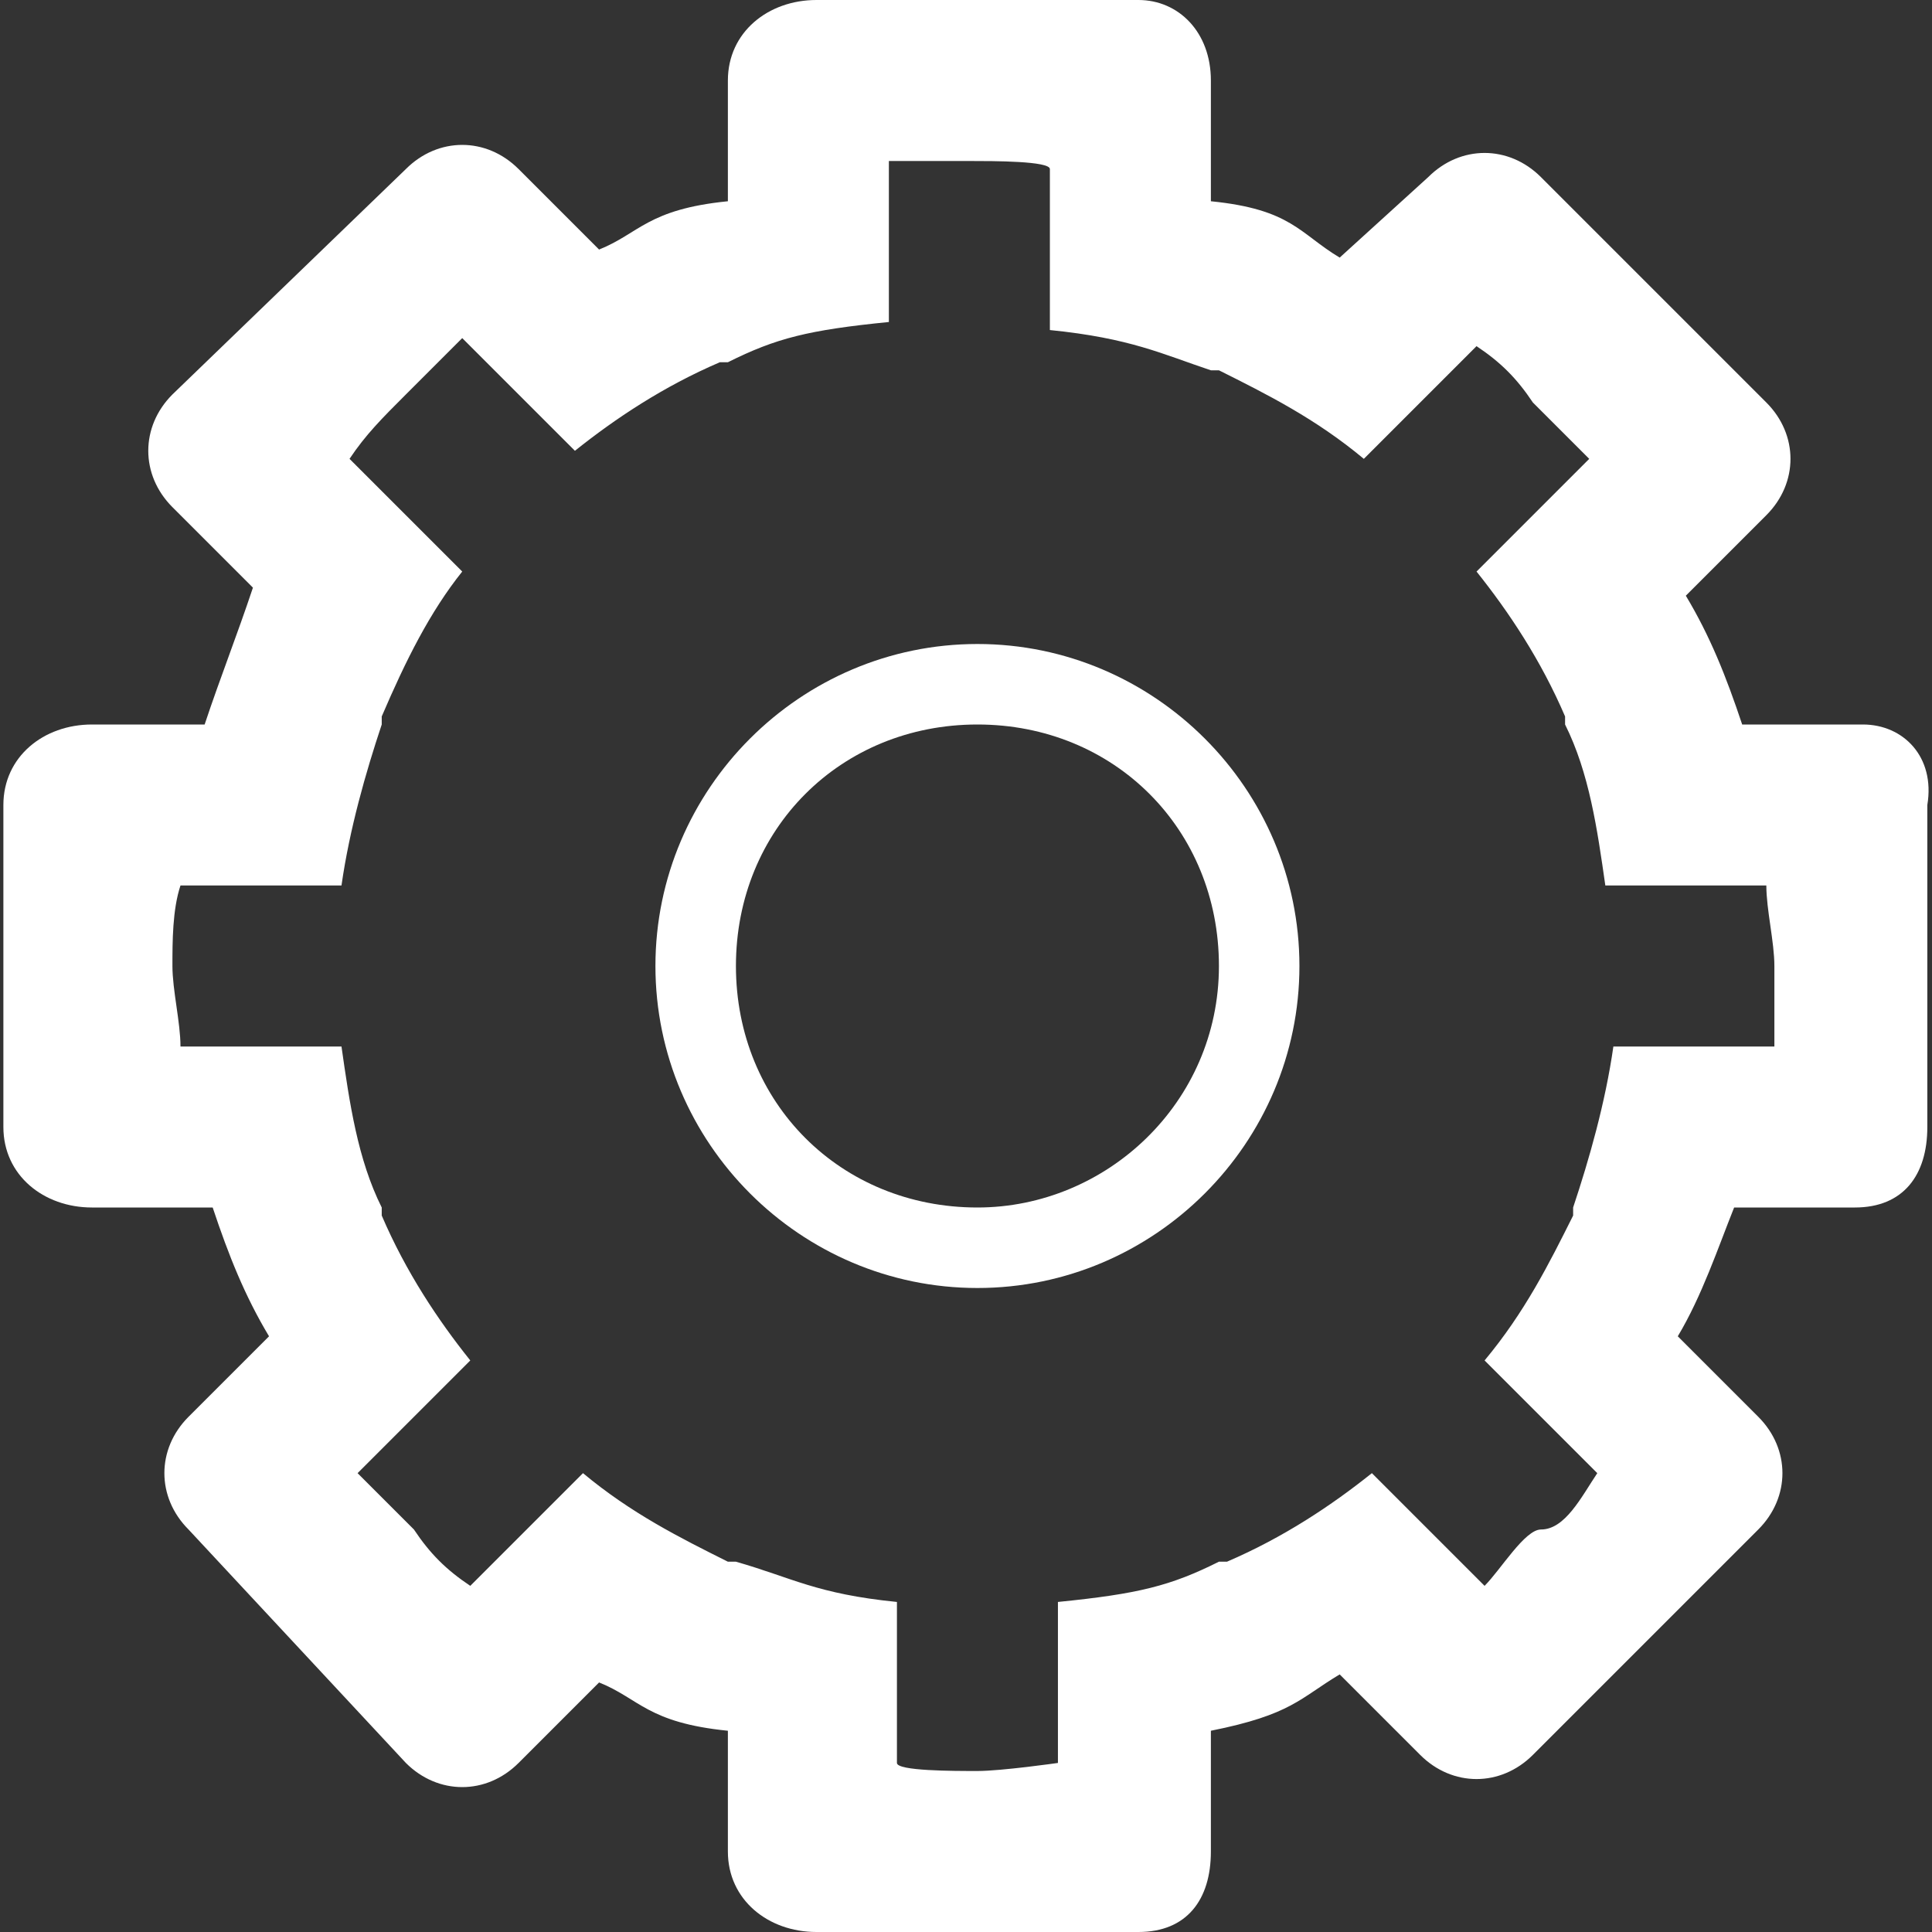<svg width="24" height="24" viewBox="0 0 24 24" fill="none" xmlns="http://www.w3.org/2000/svg">
<rect x="0" y="0" width="24" height="24" fill="#333333" stroke="none"/>
<path d="M23.142 9H21.642C21.442 8.4 21.242 7.9 20.942 7.4L21.942 6.4C22.342 6 22.342 5.4 21.942 5L19.142 2.2C18.742 1.8 18.142 1.8 17.742 2.2L16.642 3.2C16.142 2.9 16.042 2.6 15.042 2.5V1C15.042 0.4 14.642 0 14.142 0H10.142C9.542 0 9.042 0.4 9.042 1V2.5C8.042 2.6 7.942 2.9 7.442 3.1L6.442 2.1C6.042 1.7 5.442 1.7 5.042 2.1L2.142 4.9C1.742 5.3 1.742 5.9 2.142 6.3L3.142 7.3C2.942 7.9 2.742 8.4 2.542 9H1.142C0.542 9 0.042 9.4 0.042 10V14C0.042 14.6 0.542 15 1.142 15H2.642C2.842 15.6 3.042 16.1 3.342 16.6L2.342 17.6C1.942 18 1.942 18.6 2.342 19L5.042 21.9C5.442 22.3 6.042 22.3 6.442 21.9L7.442 20.9C7.942 21.1 8.042 21.4 9.042 21.5V23C9.042 23.6 9.542 24 10.142 24H14.142C14.742 24 15.042 23.6 15.042 23V21.5C16.042 21.3 16.142 21.1 16.642 20.8L17.642 21.8C18.042 22.2 18.642 22.2 19.042 21.8L21.842 19C22.242 18.6 22.242 18 21.842 17.6L20.842 16.6C21.142 16.1 21.342 15.5 21.542 15H23.042C23.642 15 23.942 14.6 23.942 14V10C24.042 9.4 23.642 9 23.142 9ZM22.042 13H20.042C19.942 13.7 19.742 14.4 19.542 15V15.1C19.242 15.7 18.942 16.3 18.442 16.9L19.842 18.3C19.642 18.6 19.442 19 19.142 19C18.942 19 18.642 19.5 18.442 19.7L17.042 18.3C16.542 18.7 15.942 19.1 15.242 19.4H15.142C14.542 19.7 14.142 19.8 13.142 19.9V21.9C13.142 21.9 12.442 22 12.142 22C11.842 22 11.142 22 11.142 21.9V19.9C10.142 19.8 9.842 19.6 9.142 19.4H9.042C8.442 19.1 7.842 18.8 7.242 18.3L5.842 19.7C5.542 19.5 5.342 19.3 5.142 19C4.942 18.8 4.642 18.5 4.442 18.3L5.842 16.9C5.442 16.4 5.042 15.8 4.742 15.1V15C4.442 14.4 4.342 13.7 4.242 13H2.242C2.242 12.7 2.142 12.3 2.142 12C2.142 11.7 2.142 11.3 2.242 11H4.242C4.342 10.3 4.542 9.6 4.742 9V8.9C5.042 8.2 5.342 7.6 5.742 7.1L4.342 5.7C4.542 5.4 4.742 5.2 5.042 4.9C5.242 4.7 5.542 4.4 5.742 4.2L7.142 5.6C7.642 5.2 8.242 4.8 8.942 4.5H9.042C9.642 4.2 10.042 4.1 11.042 4V2C11.042 2 11.742 2 12.042 2C12.342 2 13.042 2 13.042 2.1V4.1C14.042 4.2 14.442 4.4 15.042 4.6H15.142C15.742 4.9 16.342 5.2 16.942 5.7L18.342 4.3C18.642 4.5 18.842 4.7 19.042 5C19.242 5.2 19.542 5.5 19.742 5.7L18.342 7.1C18.742 7.6 19.142 8.2 19.442 8.9V9C19.742 9.6 19.842 10.3 19.942 11H21.942C21.942 11.3 22.042 11.7 22.042 12C22.042 12.3 22.042 12.7 22.042 13Z" fill="white"/>
<path d="M12.142 8C9.942 8 8.142 9.8 8.142 12C8.142 14.2 9.942 16 12.142 16C14.342 16 16.142 14.2 16.142 12C16.142 9.8 14.342 8 12.142 8ZM12.142 15C10.442 15 9.142 13.7 9.142 12C9.142 10.3 10.442 9 12.142 9C13.842 9 15.142 10.3 15.142 12C15.142 13.7 13.742 15 12.142 15Z" fill="white"/>
</svg>
